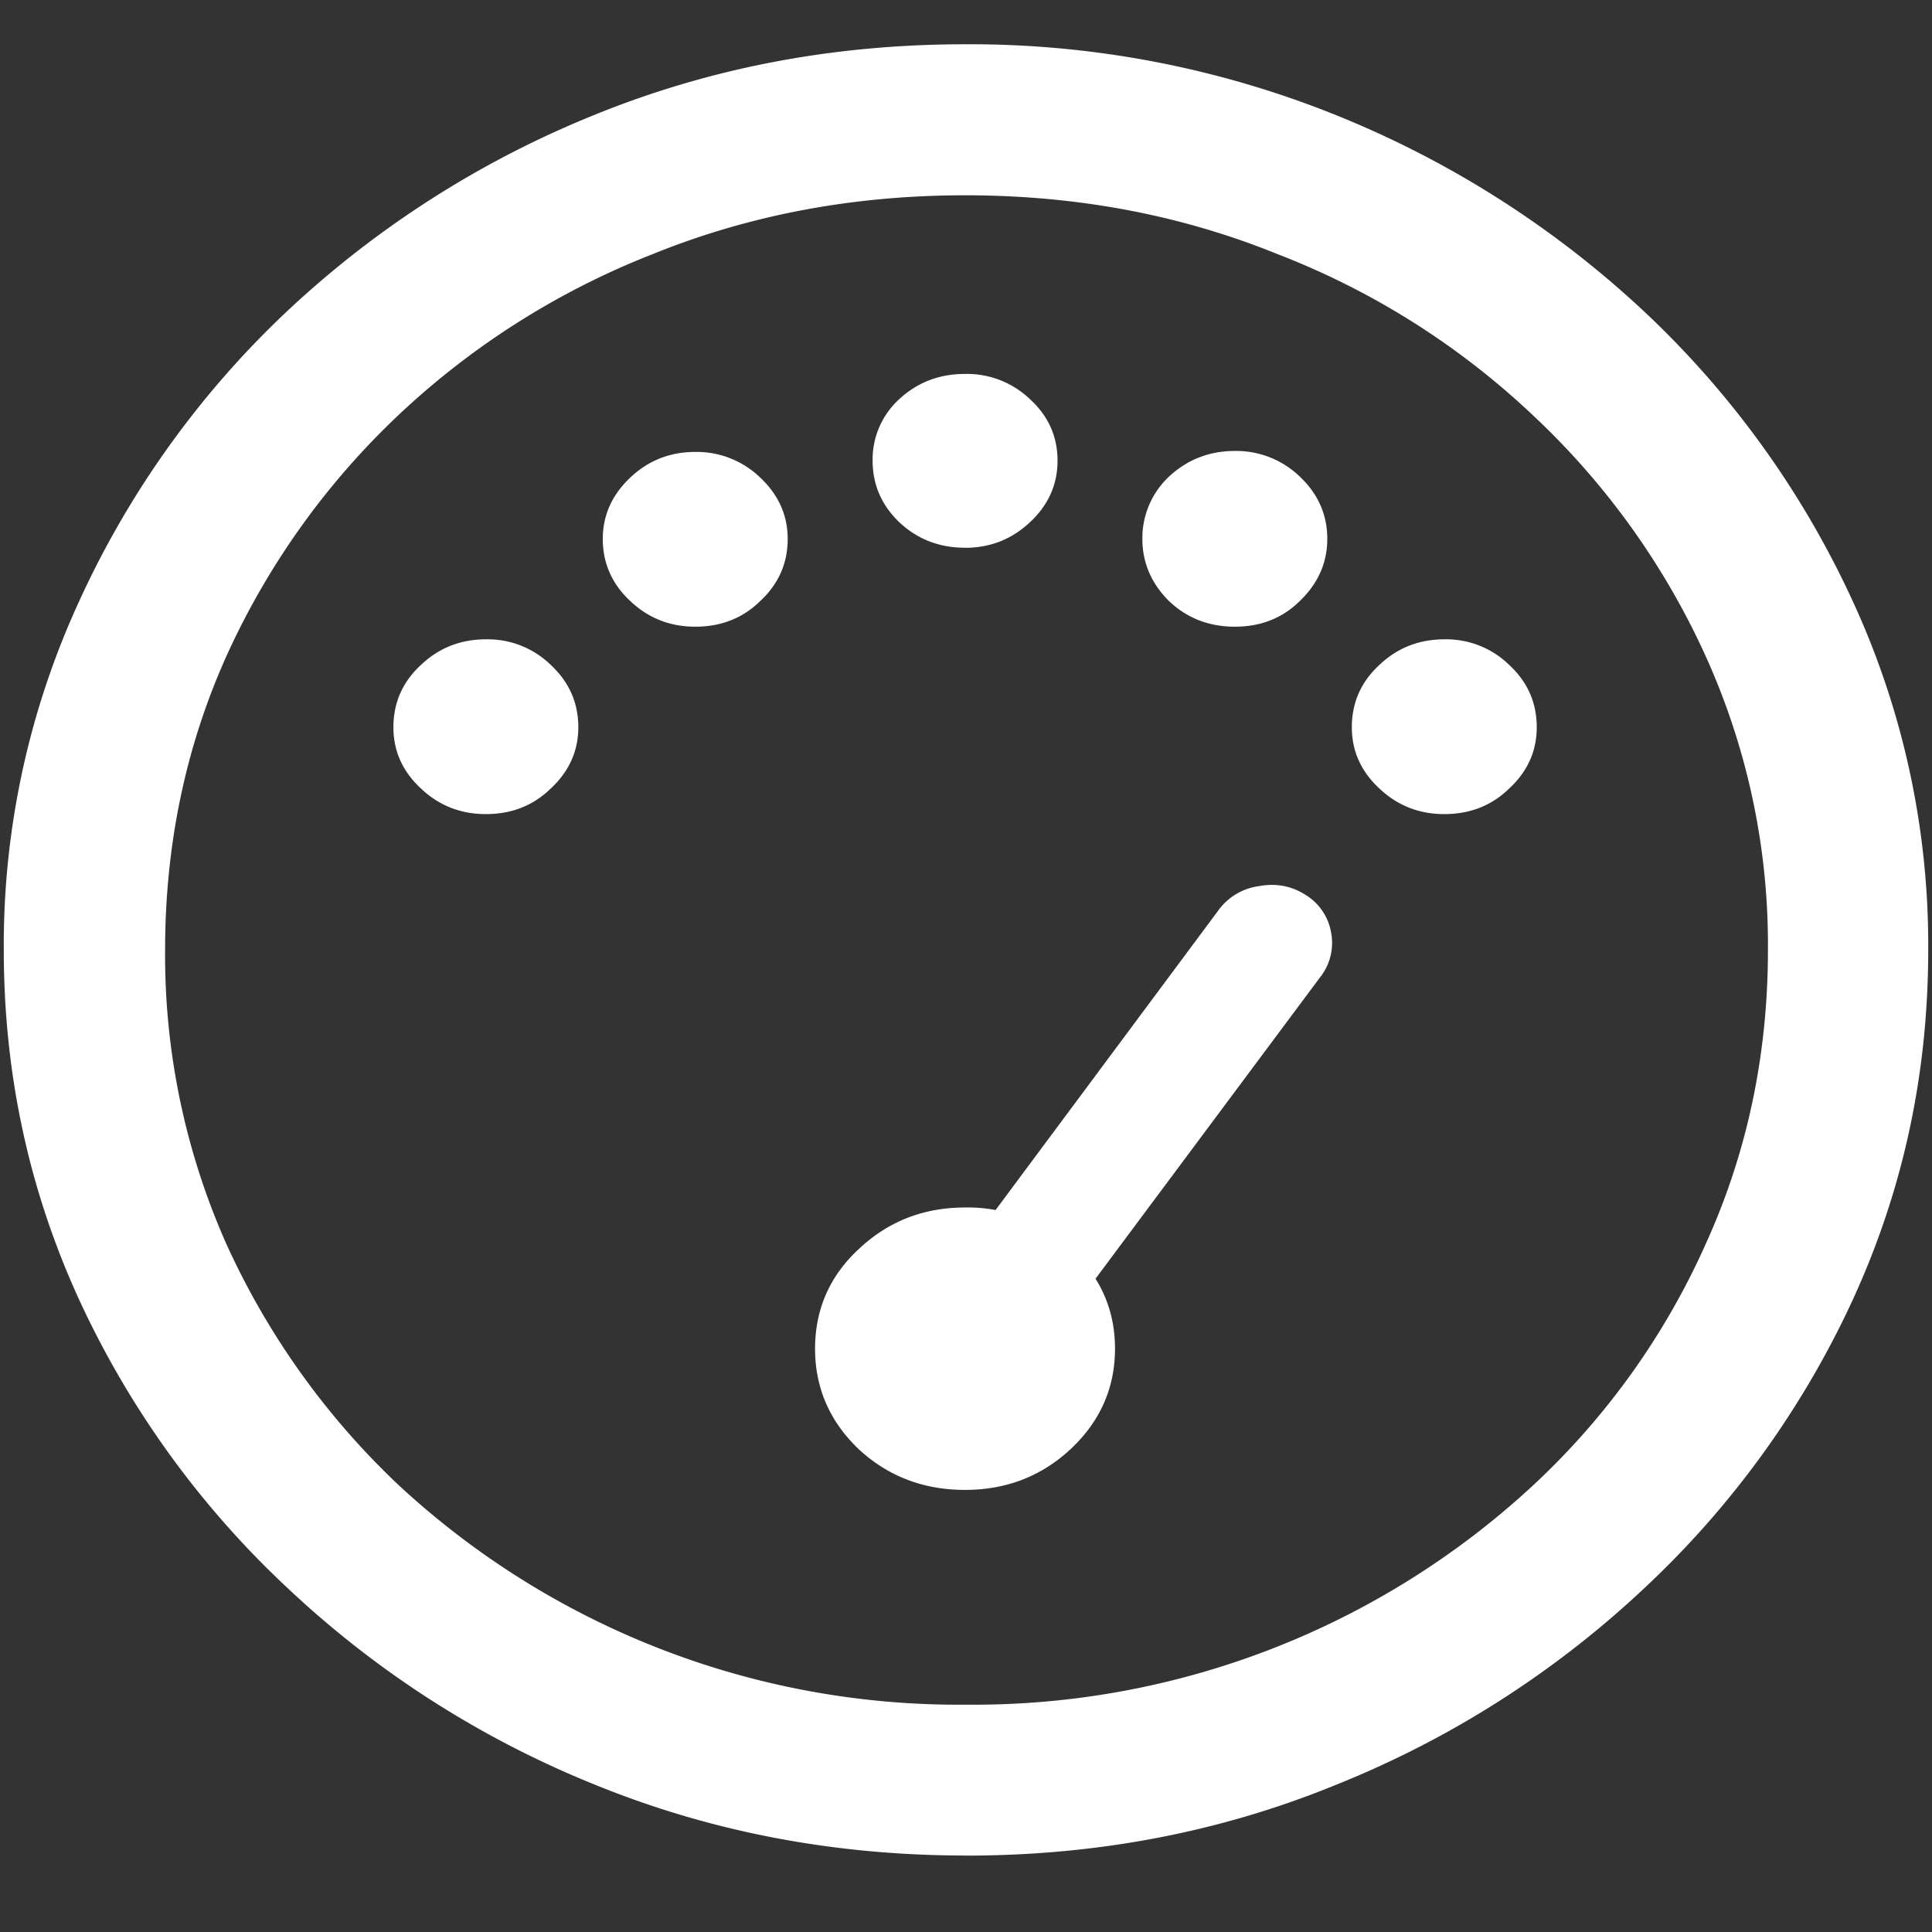 <svg xmlns="http://www.w3.org/2000/svg" width="24" height="24"><rect width="100%" height="100%" fill="#333333" stroke="none"/><path style="stroke:none;fill-rule:nonzero;fill:#fff;fill-opacity:1" d="m13.43 16.125 2.965-3.98a.686.686 0 0 0 .14-.563.683.683 0 0 0-.316-.465c-.172-.11-.364-.148-.574-.11a.745.745 0 0 0-.516.31l-2.953 3.972Zm-1.442 2.383c.516 0 .953-.172 1.313-.508.367-.344.55-.762.55-1.246s-.183-.899-.55-1.234a1.816 1.816 0 0 0-1.313-.52c-.515 0-.957.172-1.324.52-.36.335-.539.75-.539 1.234s.18.902.54 1.246c.366.34.808.508 1.323.508Zm-5.953-8.395c.32 0 .59-.105.809-.32.226-.211.34-.465.34-.758 0-.305-.114-.562-.34-.773a1.12 1.12 0 0 0-.809-.32c-.312 0-.582.105-.808.32-.227.21-.34.468-.34.773 0 .293.113.547.34.758.226.215.496.32.808.32Zm2.602-2.328c.32 0 .59-.105.808-.32.227-.211.34-.469.34-.77 0-.293-.113-.547-.34-.761a1.136 1.136 0 0 0-.808-.32c-.313 0-.582.105-.809.32-.226.214-.34.468-.34.761 0 .301.114.559.34.77.227.215.496.32.809.32Zm3.351-.98c.313 0 .582-.106.809-.32.226-.212.34-.465.34-.762 0-.301-.114-.555-.34-.762a1.133 1.133 0 0 0-.809-.316c-.32 0-.593.105-.82.316a1.012 1.012 0 0 0-.328.762c0 .297.11.55.328.761.227.215.5.32.82.32Zm3.352.98c.32 0 .59-.105.808-.32.227-.219.34-.477.34-.77 0-.3-.113-.558-.34-.773a1.136 1.136 0 0 0-.808-.32c-.32 0-.594.109-.82.32a1.046 1.046 0 0 0-.329.773c0 .293.11.551.329.77.226.215.5.32.82.32Zm2.601 2.328c.32 0 .59-.105.809-.32.227-.211.34-.465.34-.758 0-.305-.113-.562-.34-.773a1.12 1.12 0 0 0-.809-.32c-.312 0-.582.105-.808.32-.227.21-.34.468-.34.773 0 .293.113.547.34.758.226.215.496.32.808.32ZM12 23.051c1.633 0 3.168-.293 4.605-.883a12.22 12.22 0 0 0 3.82-2.438 11.467 11.467 0 0 0 2.59-3.582c.626-1.363.938-2.808.938-4.347a10.2 10.2 0 0 0-.937-4.332 11.53 11.53 0 0 0-2.59-3.598 12.361 12.361 0 0 0-3.82-2.437A12.166 12.166 0 0 0 11.987.55c-1.633 0-3.172.293-4.617.883A12.307 12.307 0 0 0 3.562 3.87 11.523 11.523 0 0 0 .985 7.465 10.2 10.2 0 0 0 .047 11.8c0 1.539.312 2.984.937 4.347a11.467 11.467 0 0 0 2.59 3.582 12.236 12.236 0 0 0 3.809 2.438c1.445.59 2.984.883 4.617.883Zm0-1.875a10.222 10.222 0 0 1-7.055-2.734 9.548 9.548 0 0 1-2.133-2.989 8.83 8.83 0 0 1-.761-3.652c0-1.301.254-2.52.761-3.649A9.52 9.52 0 0 1 4.946 5.16 9.82 9.82 0 0 1 8.11 3.156c1.204-.488 2.496-.73 3.88-.73 1.382 0 2.675.242 3.878.73a9.701 9.701 0 0 1 3.176 2.004 9.432 9.432 0 0 1 2.145 2.992 8.685 8.685 0 0 1 .773 3.649c0 1.3-.258 2.52-.773 3.652a9.22 9.22 0 0 1-2.133 2.988A10.222 10.222 0 0 1 12 21.176Zm0 0"/></svg>